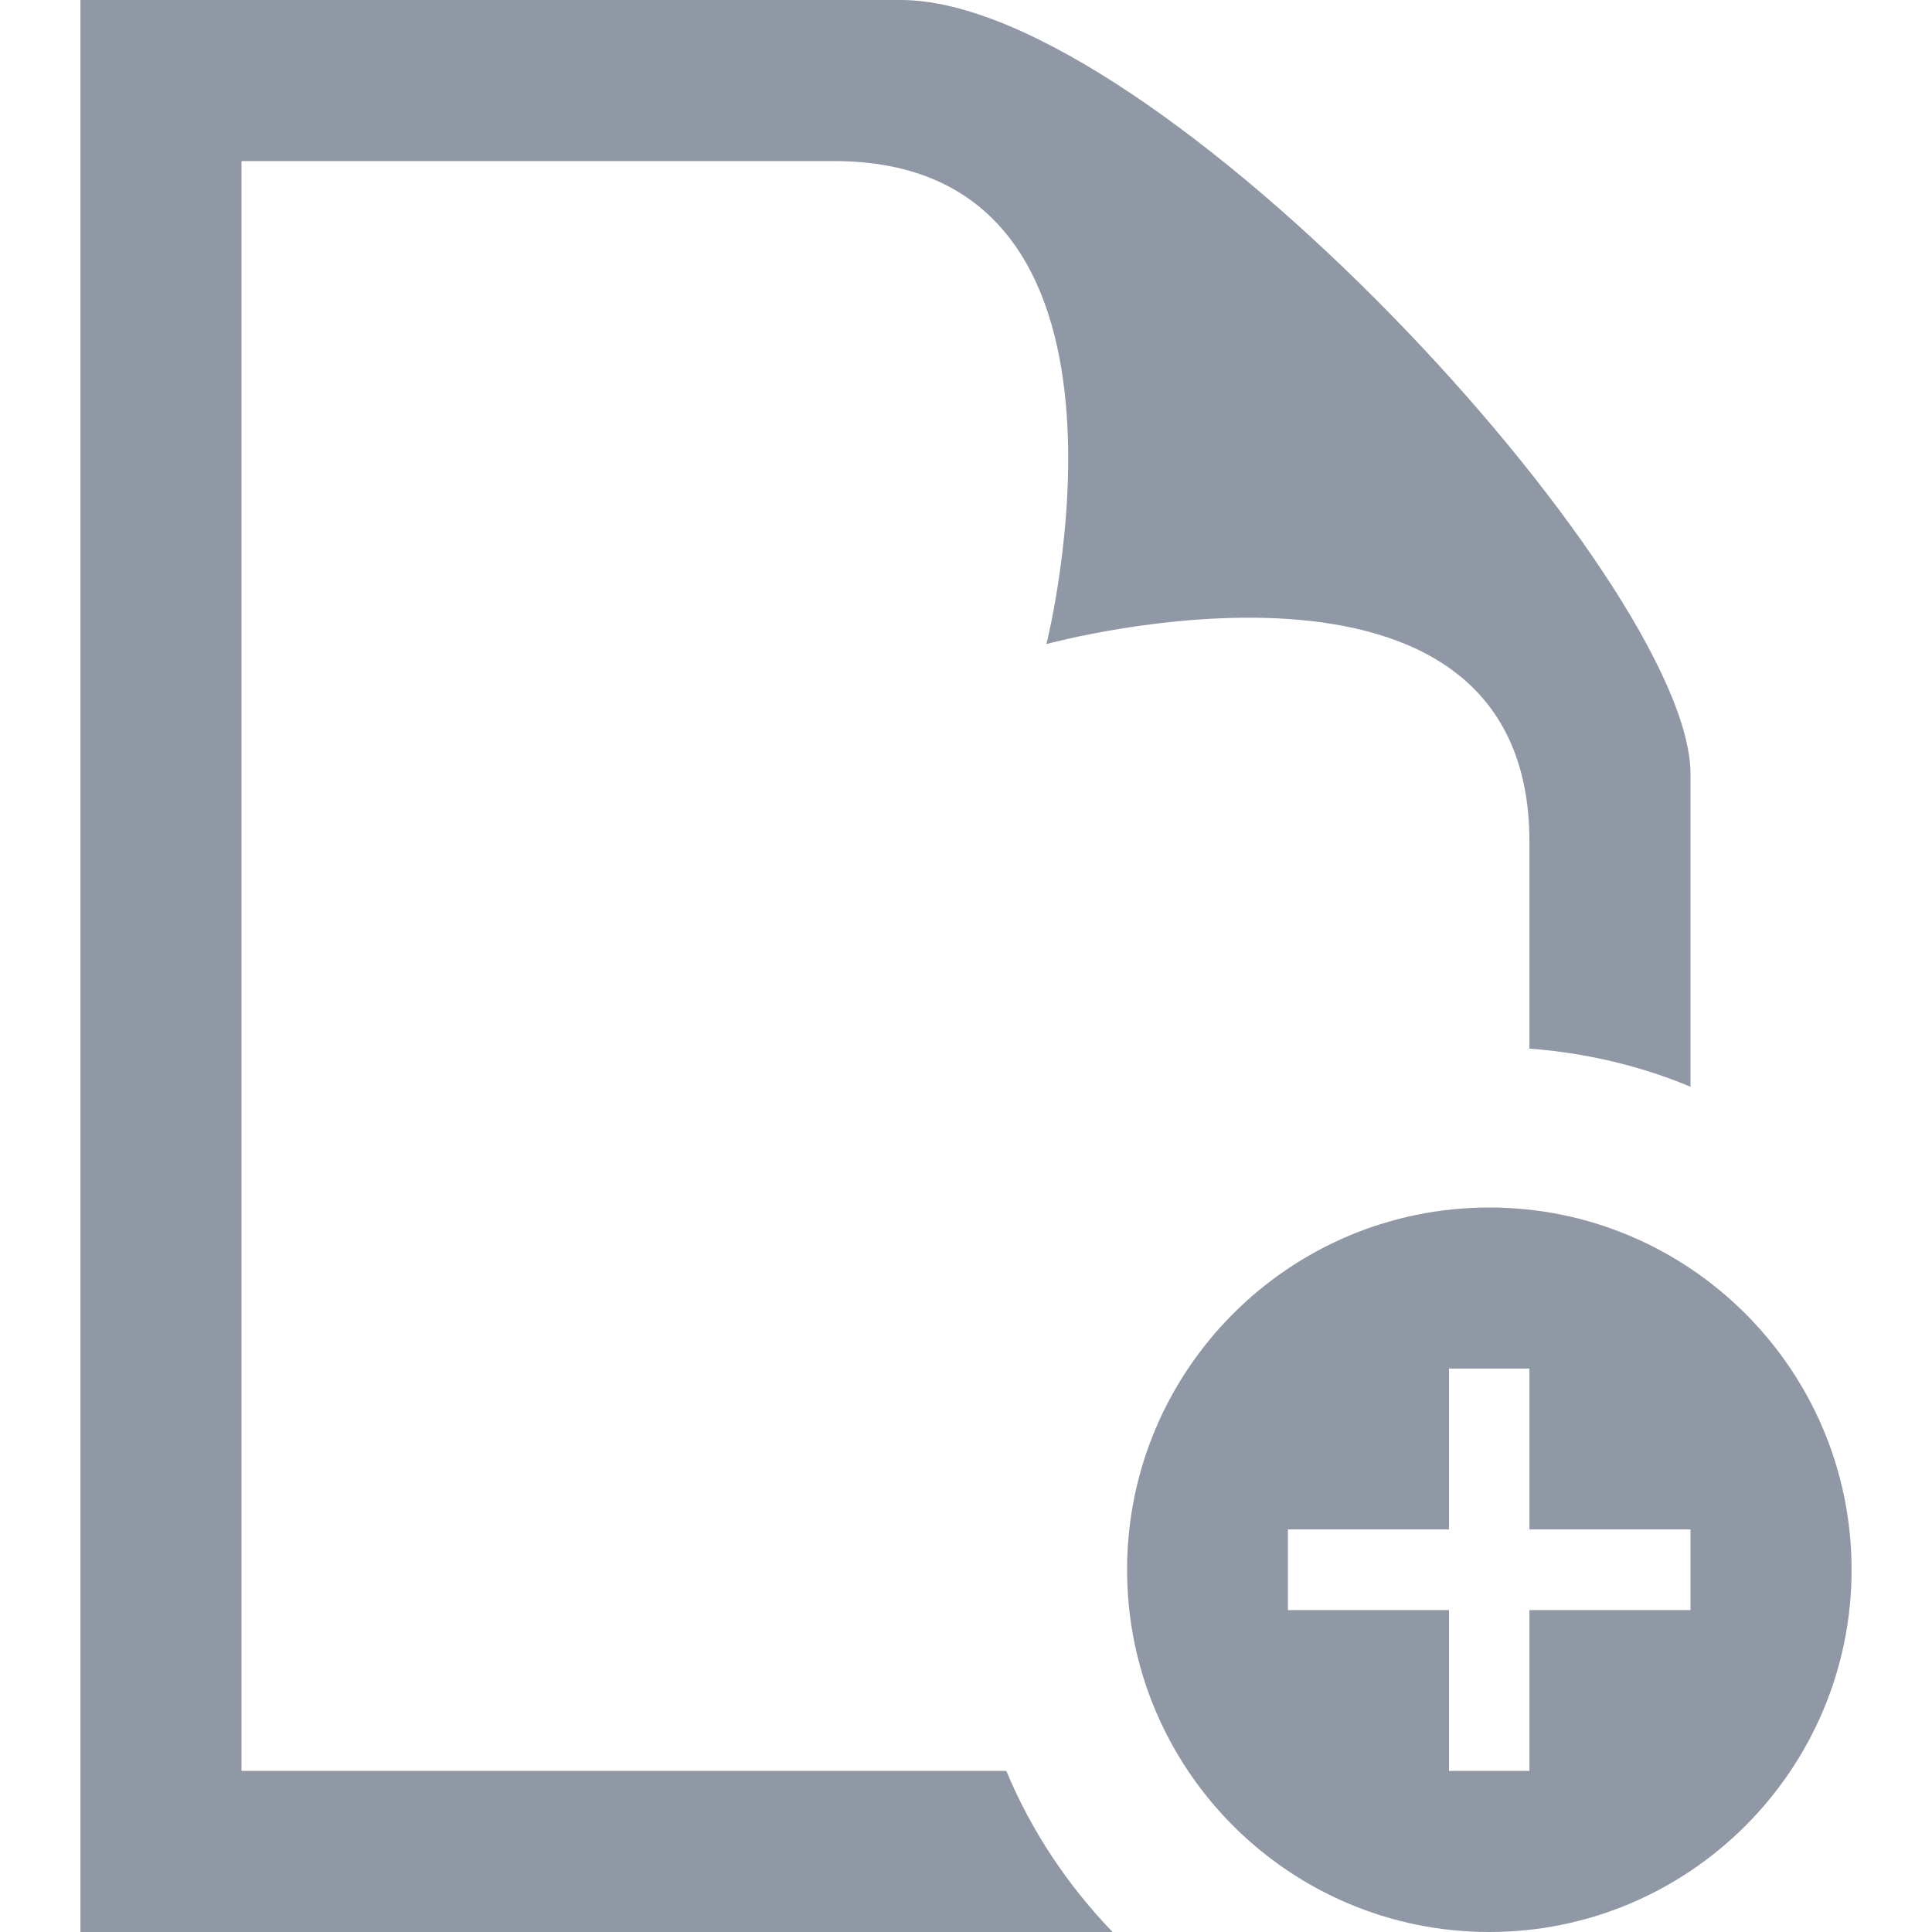 <svg width="8" height="8" viewBox="0 0 8 8" fill="none" xmlns="http://www.w3.org/2000/svg">
<path d="M6.167 5C5.339 5 4.667 5.672 4.667 6.5C4.667 7.328 5.339 8 6.167 8C6.994 8 7.667 7.328 7.667 6.5C7.667 5.672 6.994 5 6.167 5ZM7 6.667H6.333V7.333H6V6.667H5.333V6.333H6V5.667H6.333V6.333H7V6.667ZM4.607 8H0.333V0H3.73C4.784 0 7 2.408 7 3.205V4.5C6.792 4.413 6.568 4.36 6.333 4.342V3.485C6.333 2.117 4.333 2.667 4.333 2.667C4.333 2.667 4.839 0.667 3.454 0.667H1V7.333H4.167C4.271 7.583 4.422 7.808 4.607 8V8Z" fill="#8F98A4"/>
</svg>
